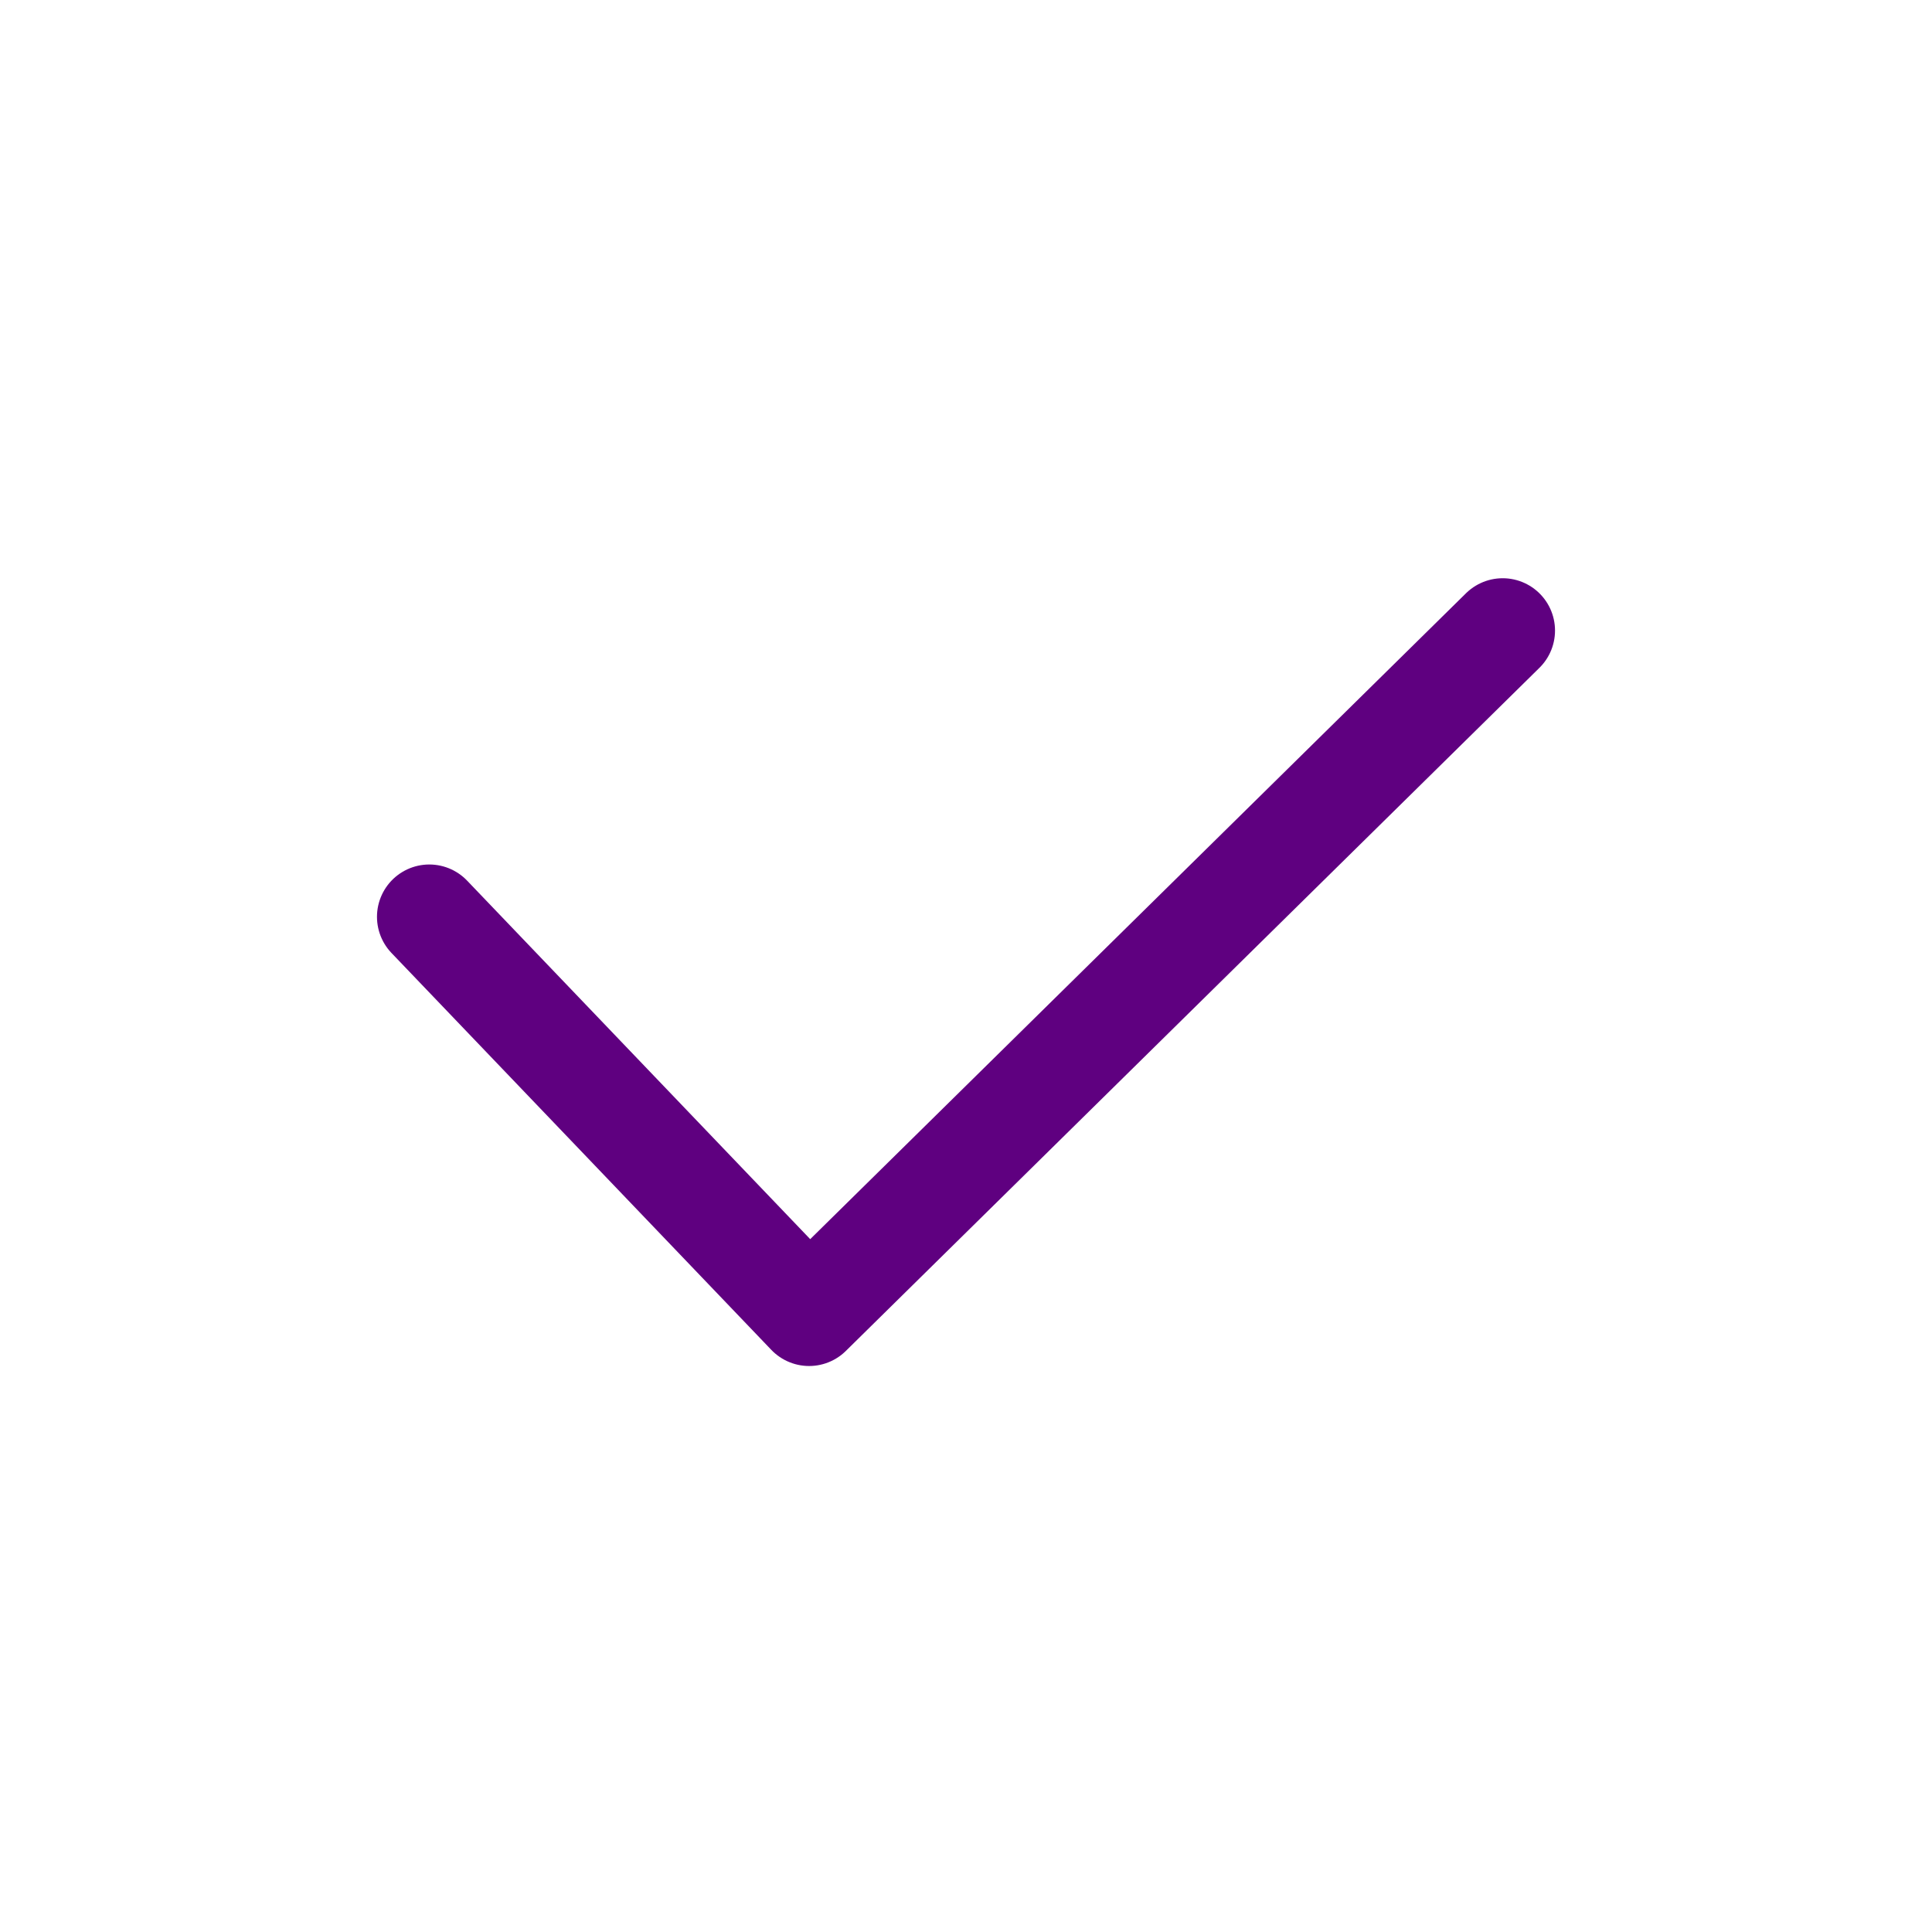 <svg width="24" height="24" viewBox="0 0 24 24" xmlns="http://www.w3.org/2000/svg">
    <g fill="none" fill-rule="evenodd">
        <path d="M0 0h24v24H0z"/>
        <path stroke="#5F0080" stroke-width="1.3" stroke-linecap="round" stroke-linejoin="round" d="m5.333 11.389 4.718 4.93 8.616-8.486"/>
    </g>
</svg>
